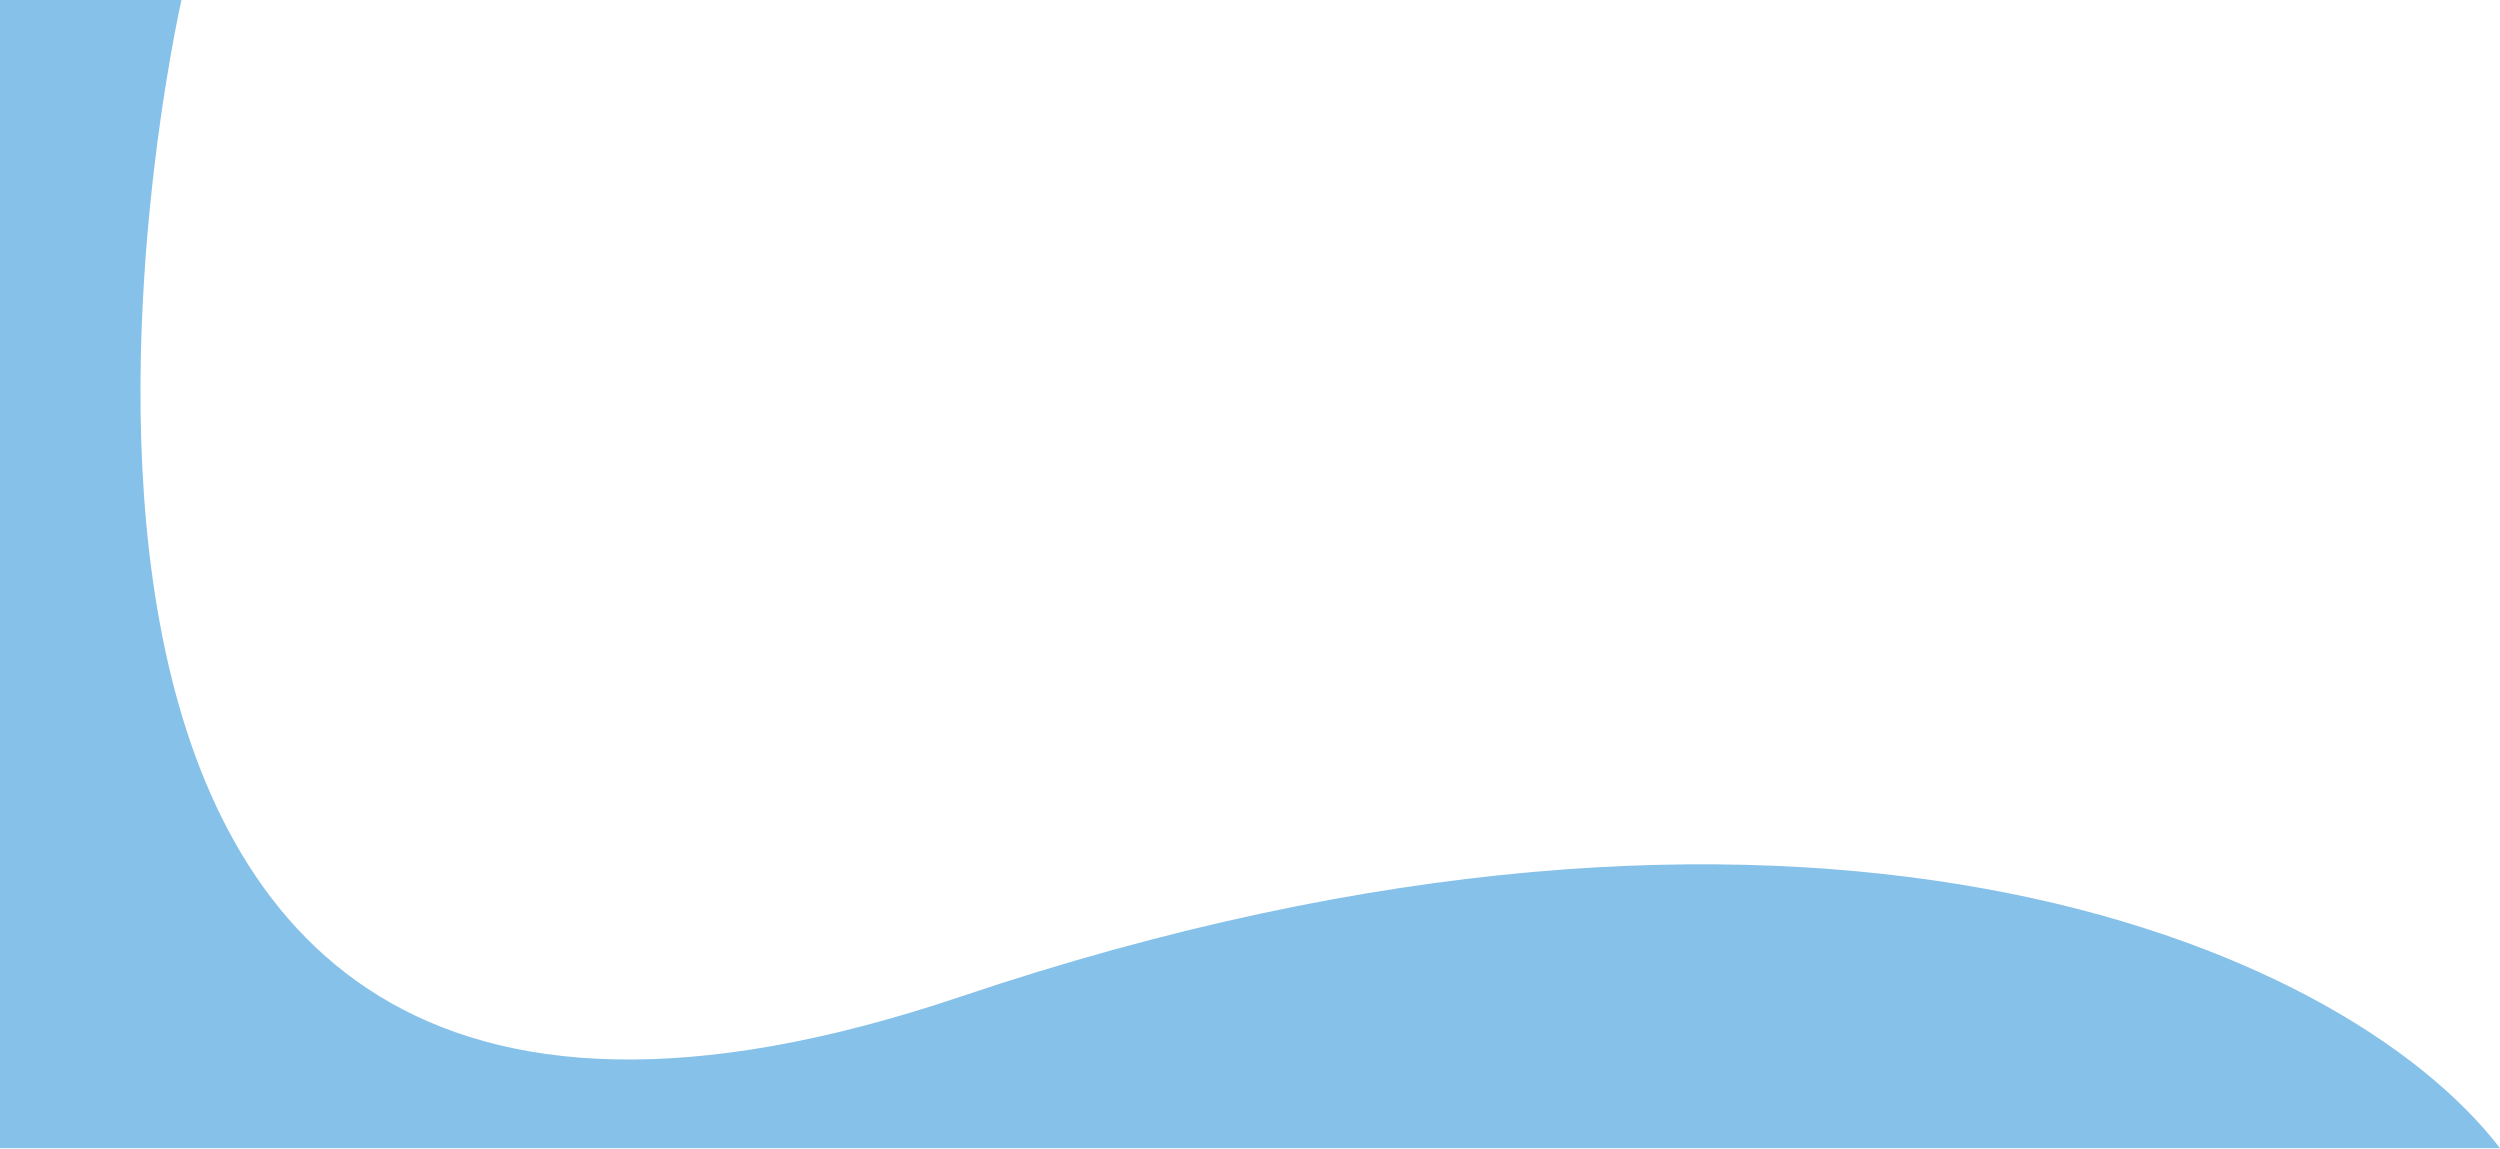 <svg width="1440" height="662" viewBox="0 0 1440 662" fill="none" xmlns="http://www.w3.org/2000/svg">
<path d="M553.085 574.141C1035.96 411.395 1348.18 541.77 1440 661.353H9.14381e-06V0H104.521C104.521 0 -74.44 785.64 553.085 574.141Z" fill="#85C1E9"/>
</svg>
